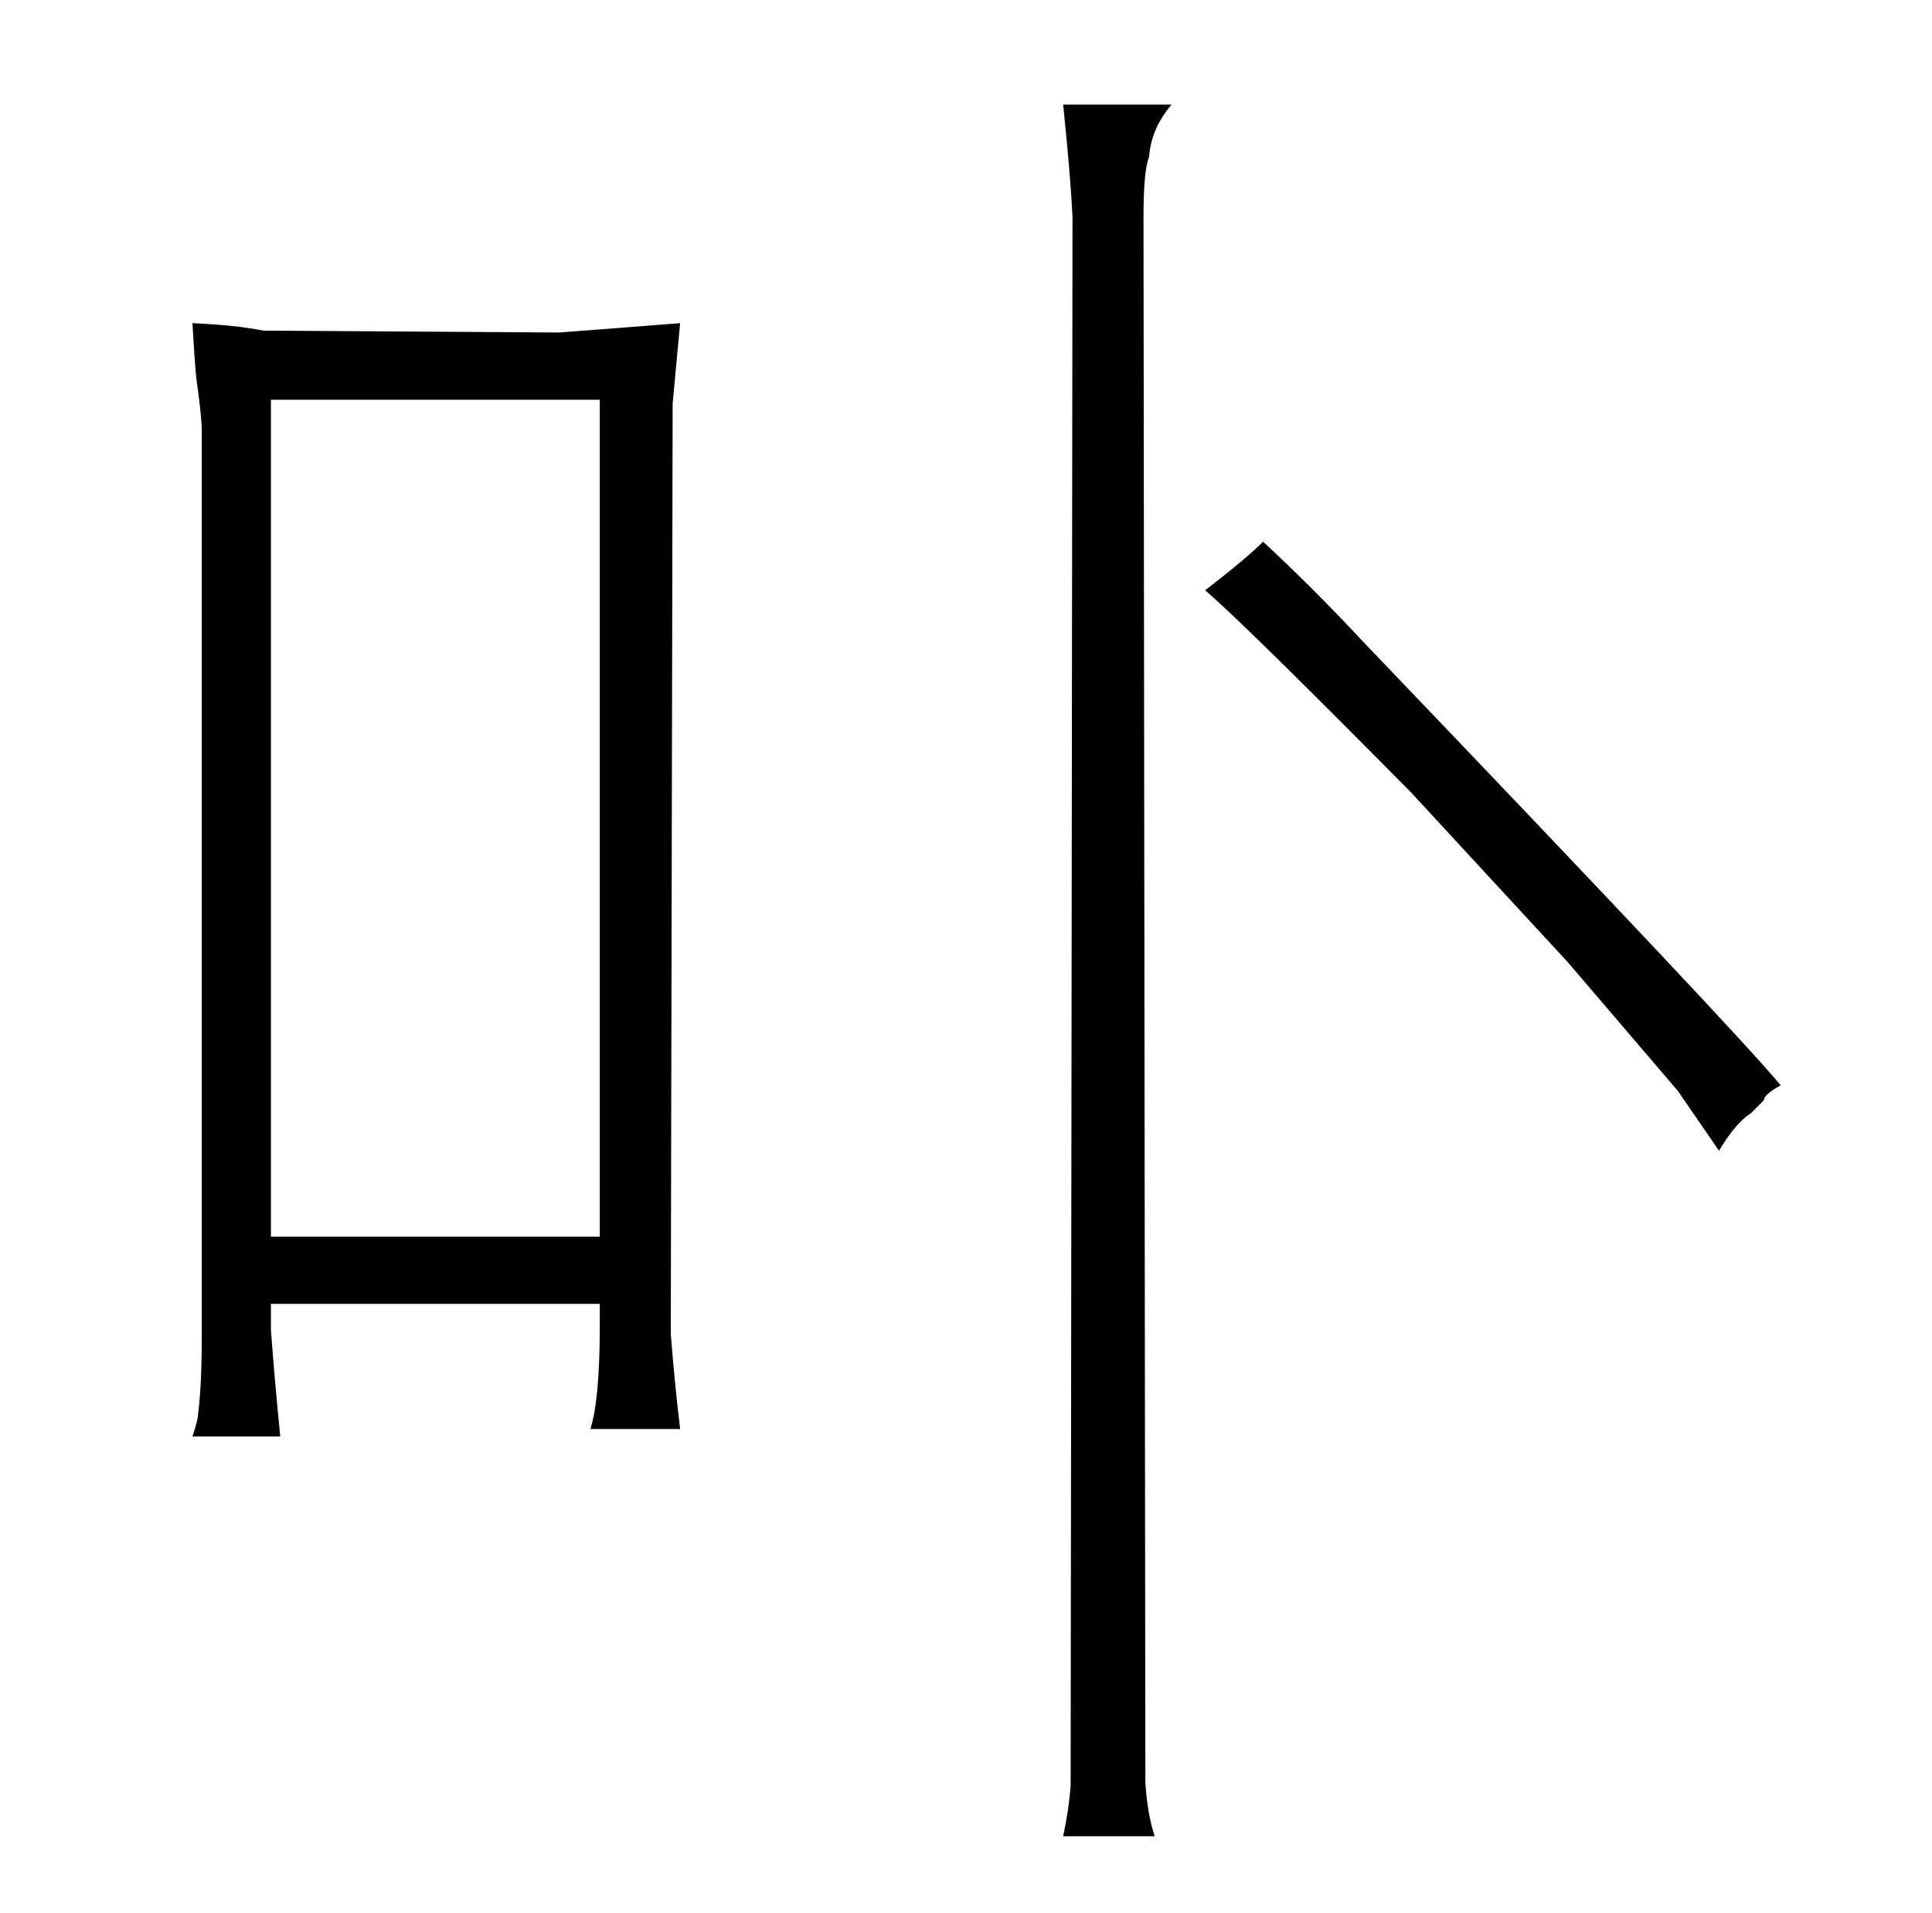 <?xml version="1.0" standalone="no"?>
<!DOCTYPE svg PUBLIC "-//W3C//DTD SVG 1.1//EN" "http://www.w3.org/Graphics/SVG/1.1/DTD/svg11.dtd" >
<svg xmlns="http://www.w3.org/2000/svg" xmlns:xlink="http://www.w3.org/1999/xlink" version="1.1" viewBox="-10 0 1034 1024">
  <g transform="matrix(1 0 0 -1 0 820)">
   <path fill="currentColor"
d="M98 106q0 -28 -2 -43q0 -3 -3 -12h47q-3 30 -5 57v14h176v-12q0 -39 -5 -55h48q-3 25 -5 51l1 498l4 43q-51 -4 -65 -5l-158 1q-15 3 -38 4q1 -18 2 -29q3 -21 3 -29v-483zM135 158v448h176v-448h-176zM559 764q4 -39 5 -60l-1 -840q-1 -13 -4 -27h49q-4 12 -5 29l-1 838
q0 25 3 32q1 15 12 28h-58zM927 224l7 7q0 3 9 8q-22 27 -223 237q-28 30 -54 54q-9 -9 -31 -26q21 -18 110 -108l84 -91l59 -69q9 -13 22 -32q9 15 17 20v0z" />
  </g>

</svg>
